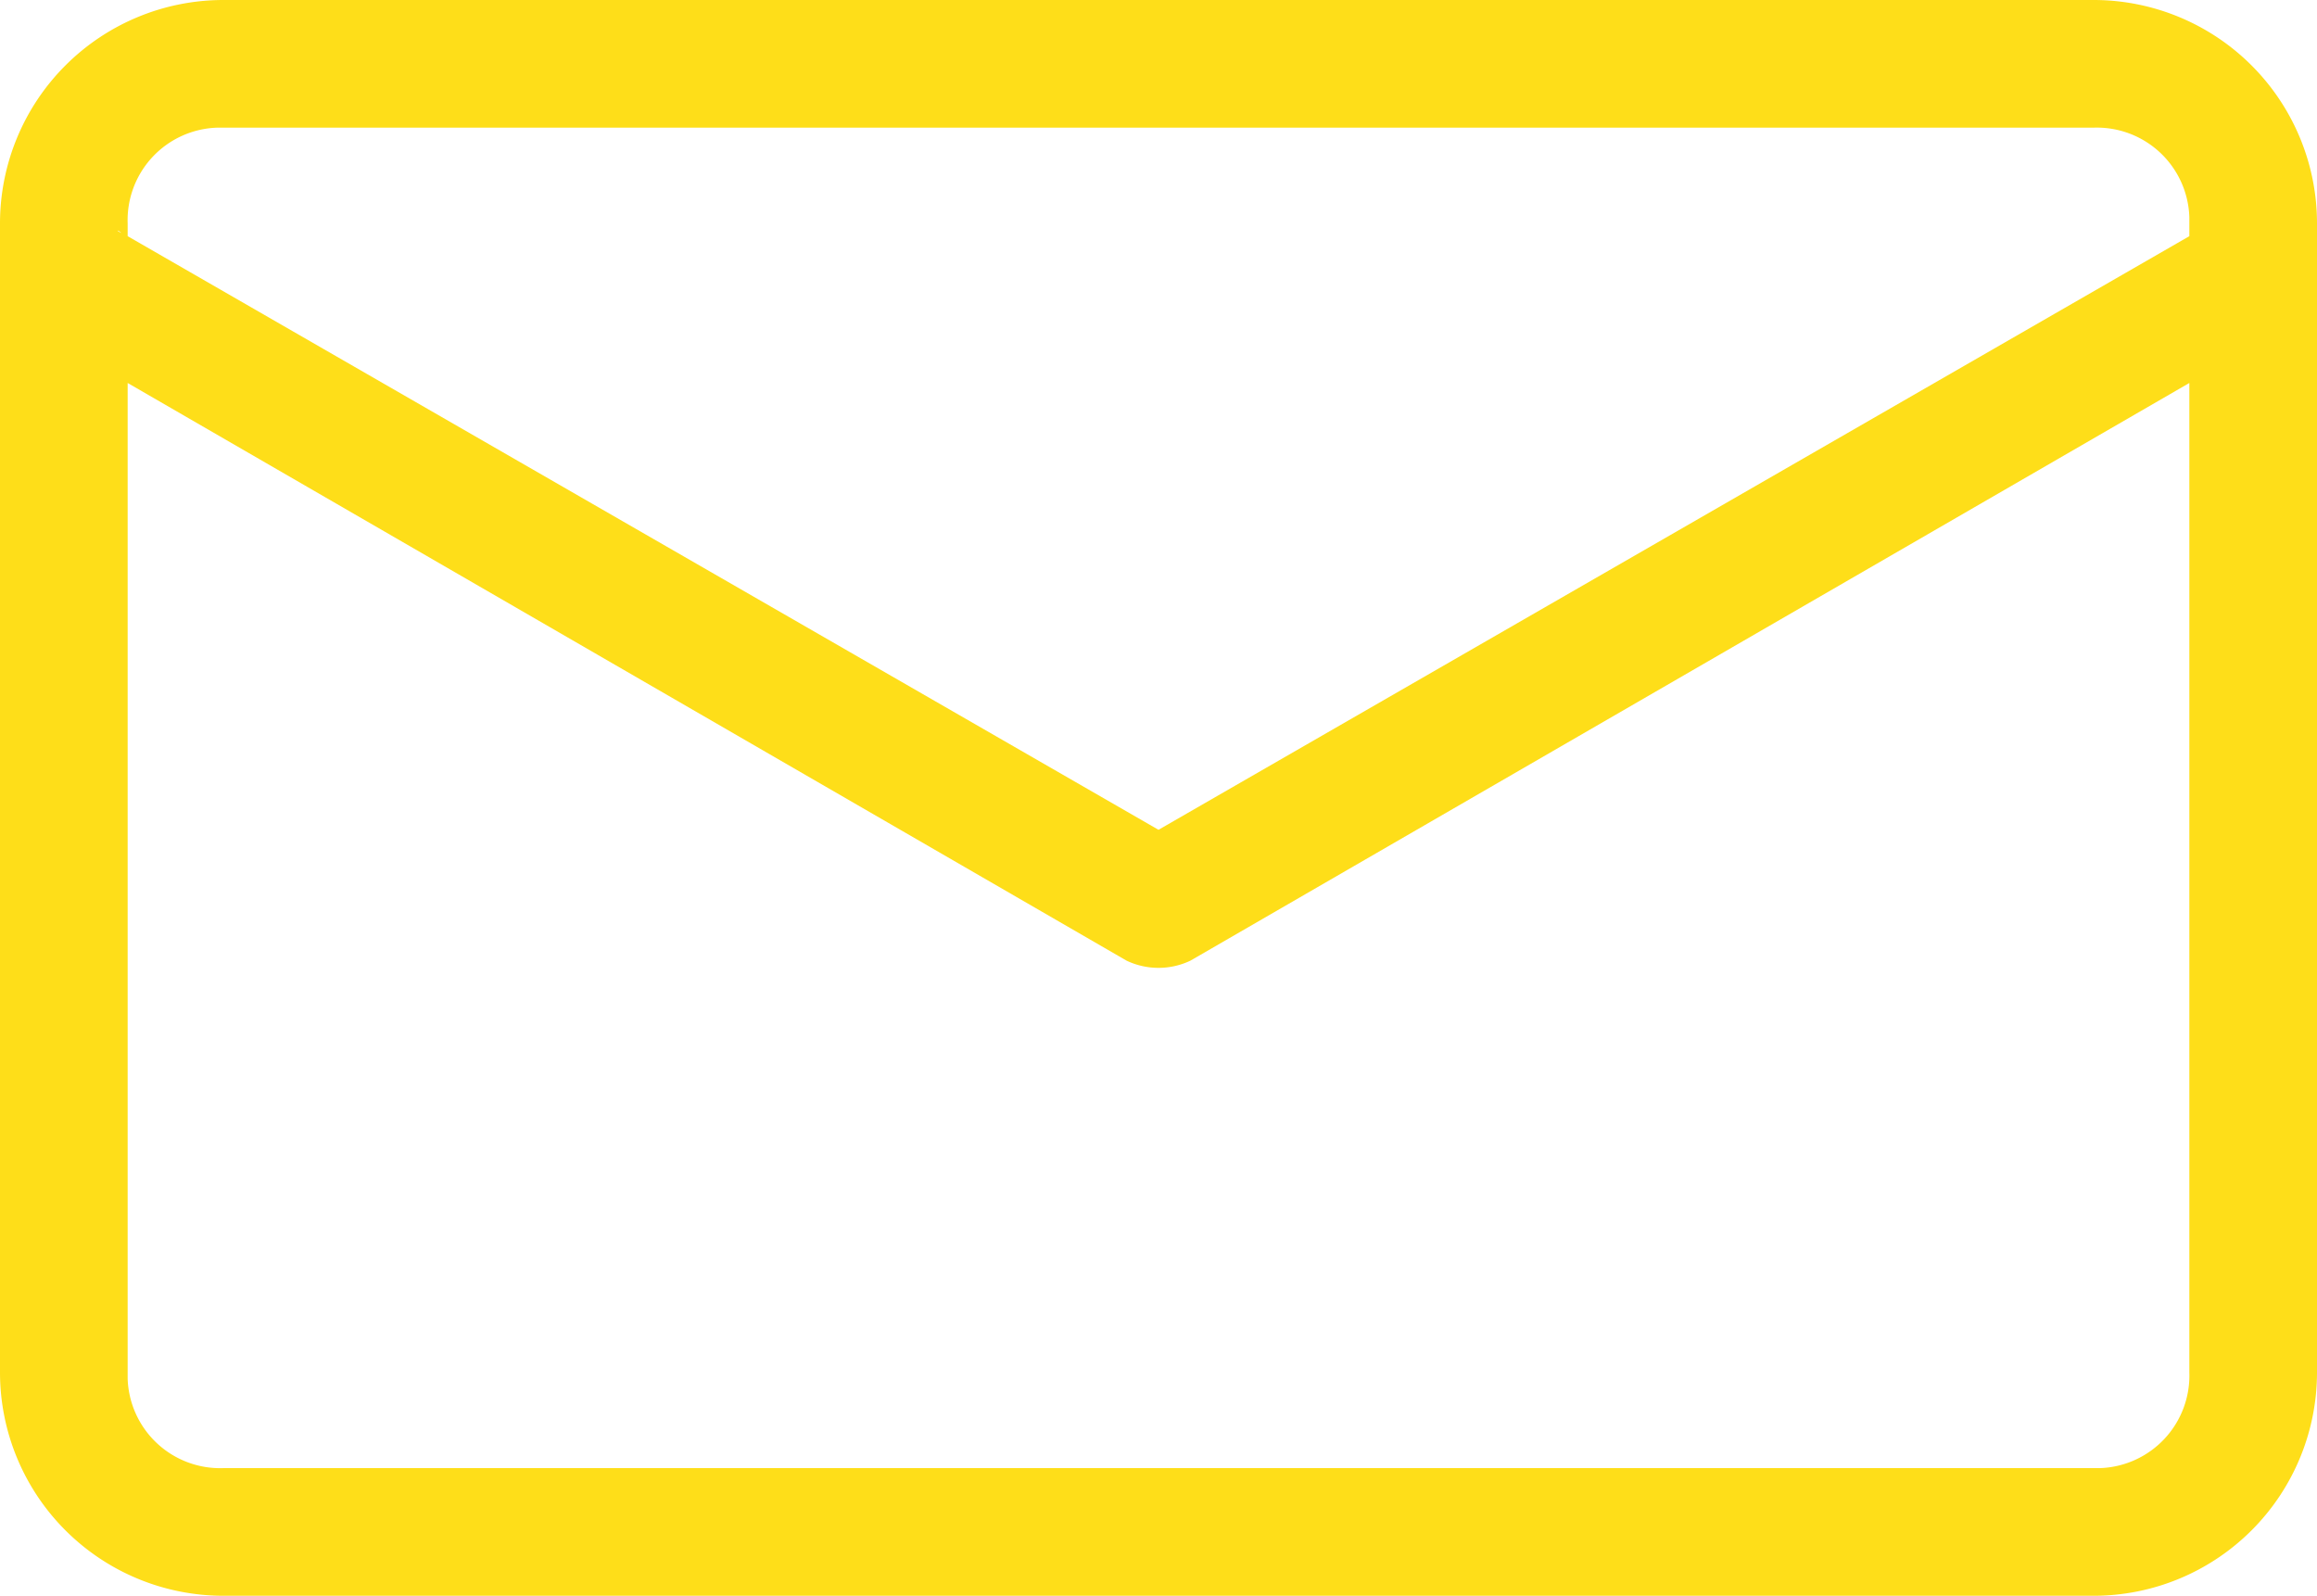 <svg data-name="Layer 1" xmlns="http://www.w3.org/2000/svg" viewBox="0 0 72.6 50"><path fill="#fede19" d="M65.6 0H7a7 7 0 00-7 7v36a7 7 0 007 7h58.6a7 7 0 007-7V7a7 7 0 00-7-7zM3.8 7.3c-.2-.1-.1-.1 0 0zM68.6 43a2.9 2.9 0 01-2.8 3H7a2.9 2.9 0 01-3-2.8V12l31.3 18.1a2.33 2.33 0 002 0L68.6 12zm0-36v.4L36.3 26 4 7.4V7a2.9 2.9 0 012.8-3h58.8a2.9 2.9 0 013 2.8z"/></svg>
